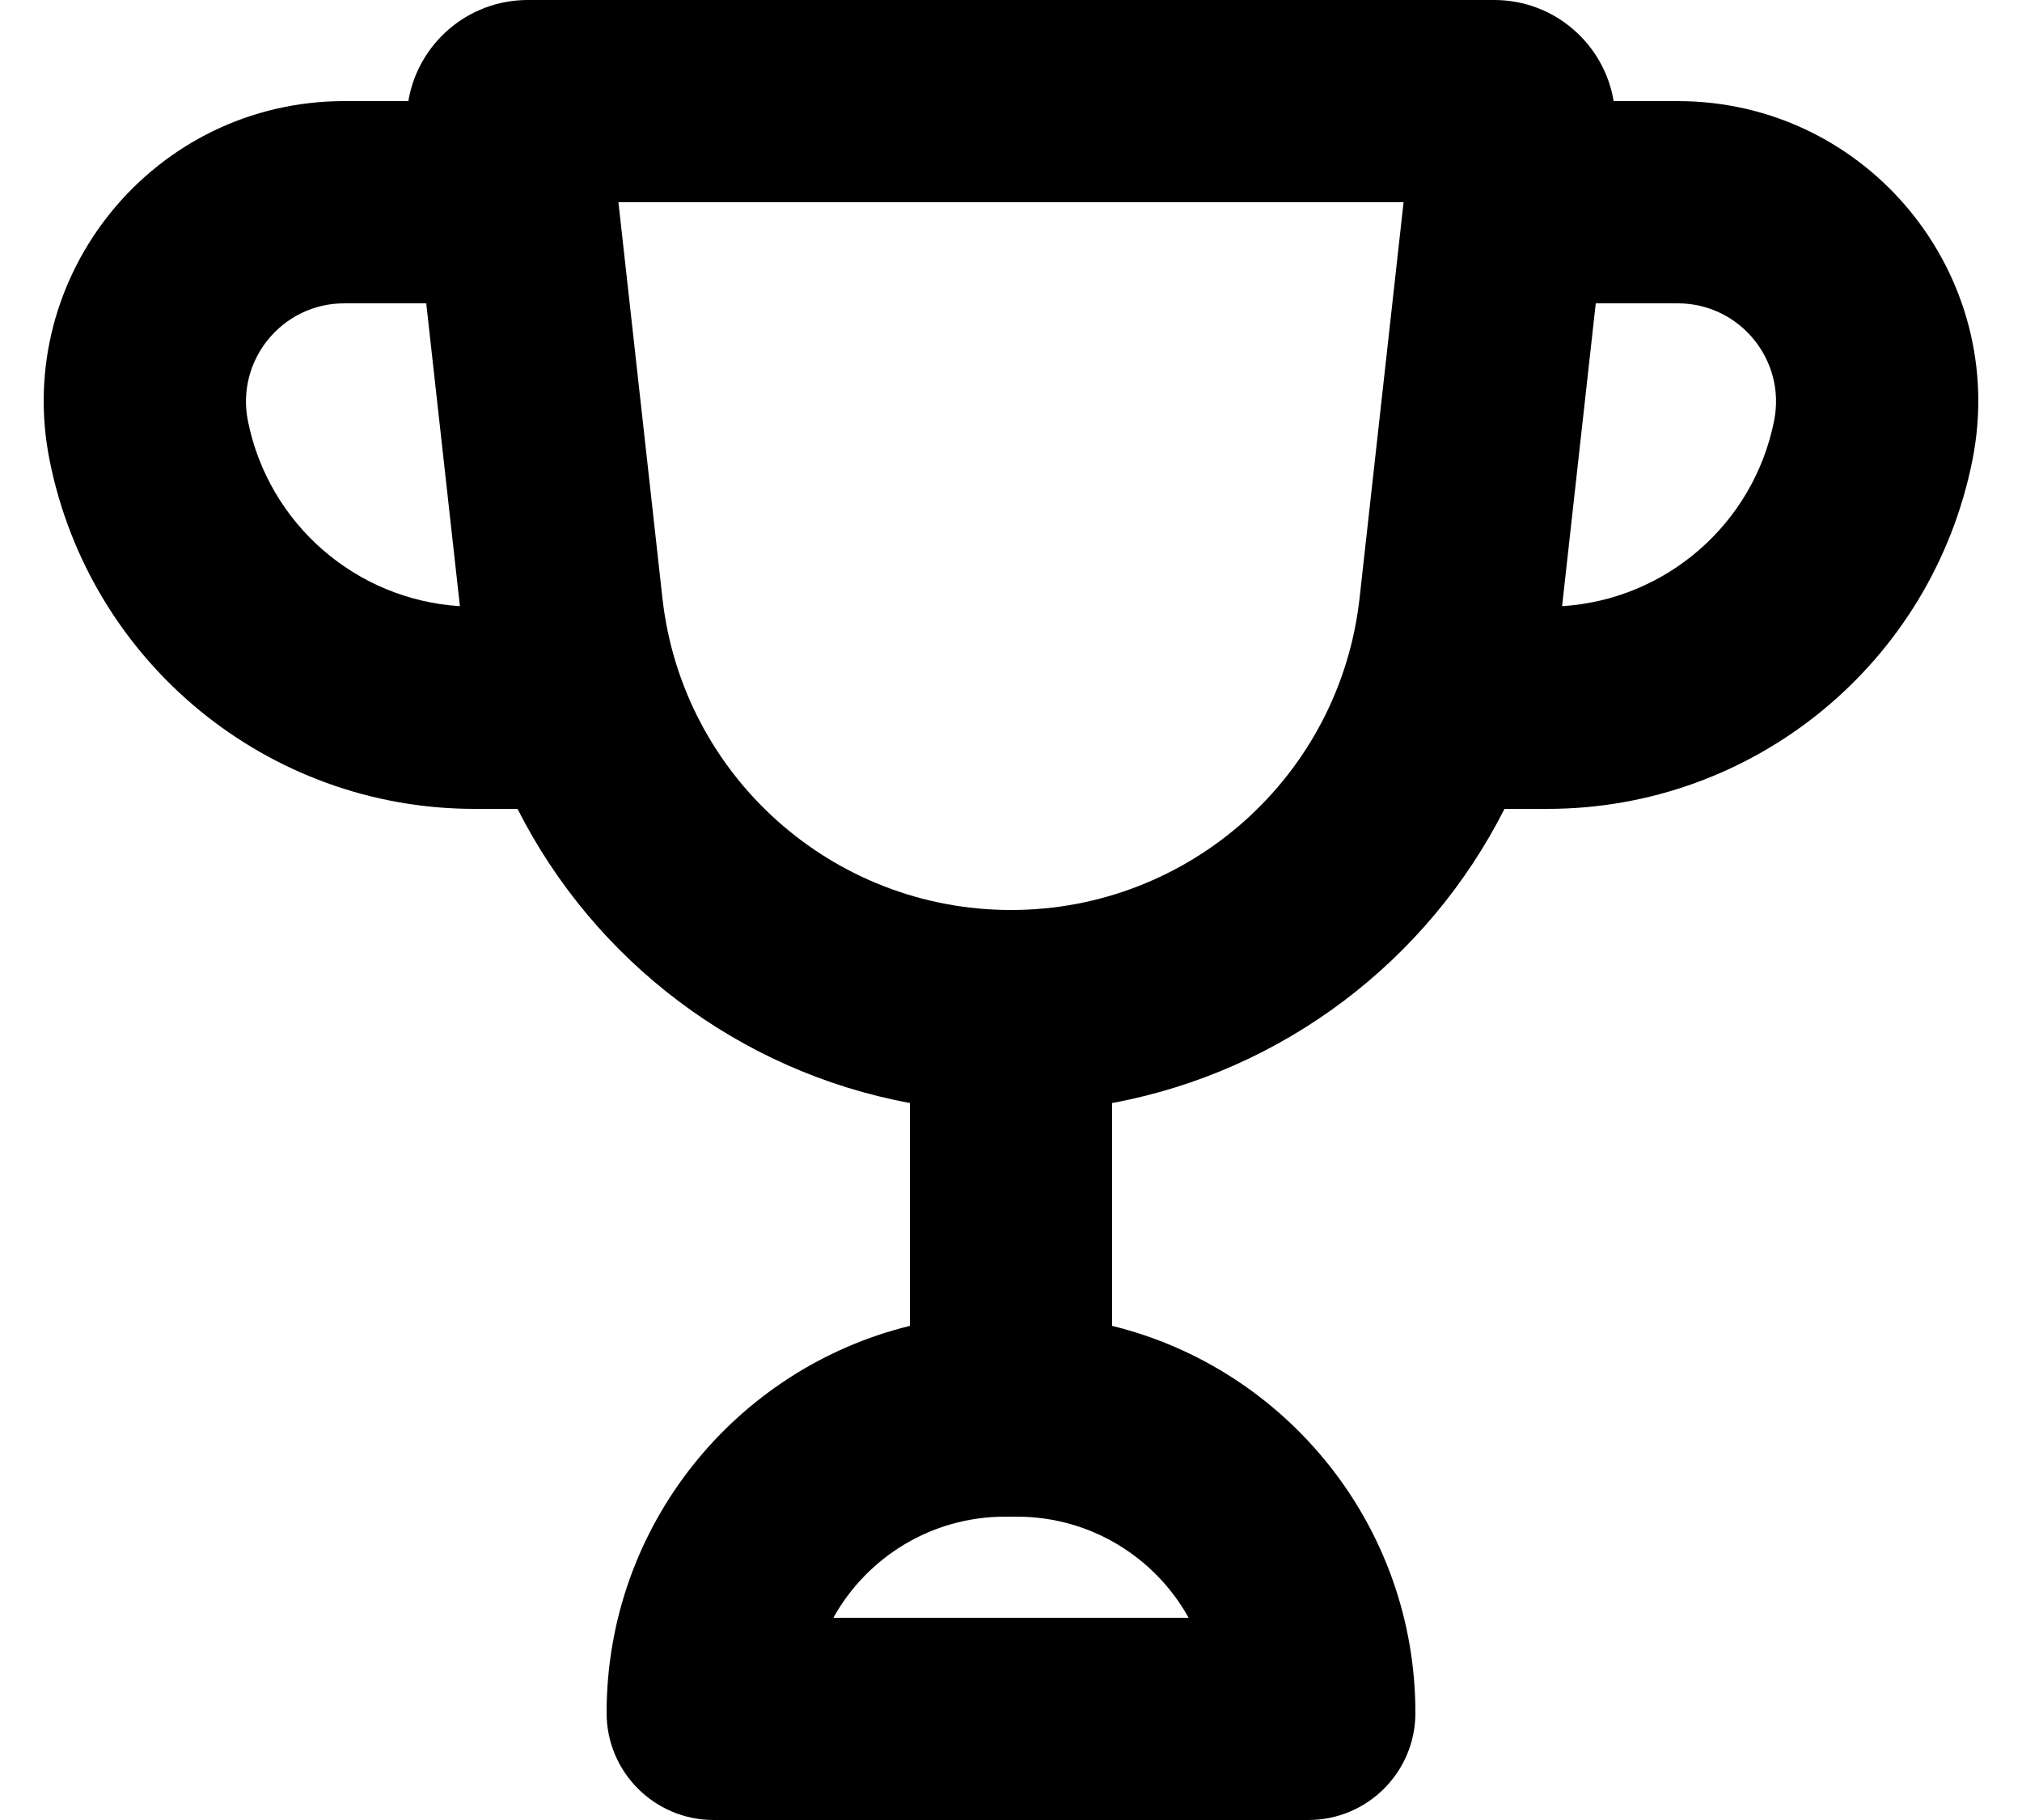 <svg width="20" height="18" viewBox="0 0 20 18" fill="none" xmlns="http://www.w3.org/2000/svg">
<path fill-rule="evenodd" clip-rule="evenodd" d="M3.405 3L4.216 3L4.549 5.995C3.522 5.931 2.656 5.183 2.452 4.162C2.332 3.561 2.792 3 3.405 3ZM4.694 8H5.119C5.88 9.504 7.31 10.596 9 10.909V13.113C7.278 13.535 6 15.089 6 16.941C6 17.526 6.474 18 7.059 18H12.941C13.526 18 14 17.526 14 16.941C14 15.089 12.722 13.535 11 13.113V10.909C12.69 10.596 14.12 9.504 14.881 8H15.306C17.349 8 19.108 6.558 19.509 4.554C19.877 2.716 18.47 1 16.595 1H15.961C15.868 0.439 15.38 0 14.779 0H5.221C4.62 0 4.132 0.439 4.039 1H3.405C1.53 1 0.123 2.716 0.491 4.554C0.892 6.558 2.651 8 4.694 8ZM15.784 3L15.451 5.995C16.478 5.931 17.344 5.183 17.548 4.162C17.668 3.561 17.208 3 16.595 3H15.784ZM6.117 2L6.552 5.914C6.747 7.671 8.232 9 10 9C11.768 9 13.253 7.671 13.448 5.914L13.883 2H6.117ZM11.757 16C11.426 15.404 10.789 15 10.059 15H9.941C9.211 15 8.574 15.404 8.243 16H11.757Z" fill="current"/>
</svg>
